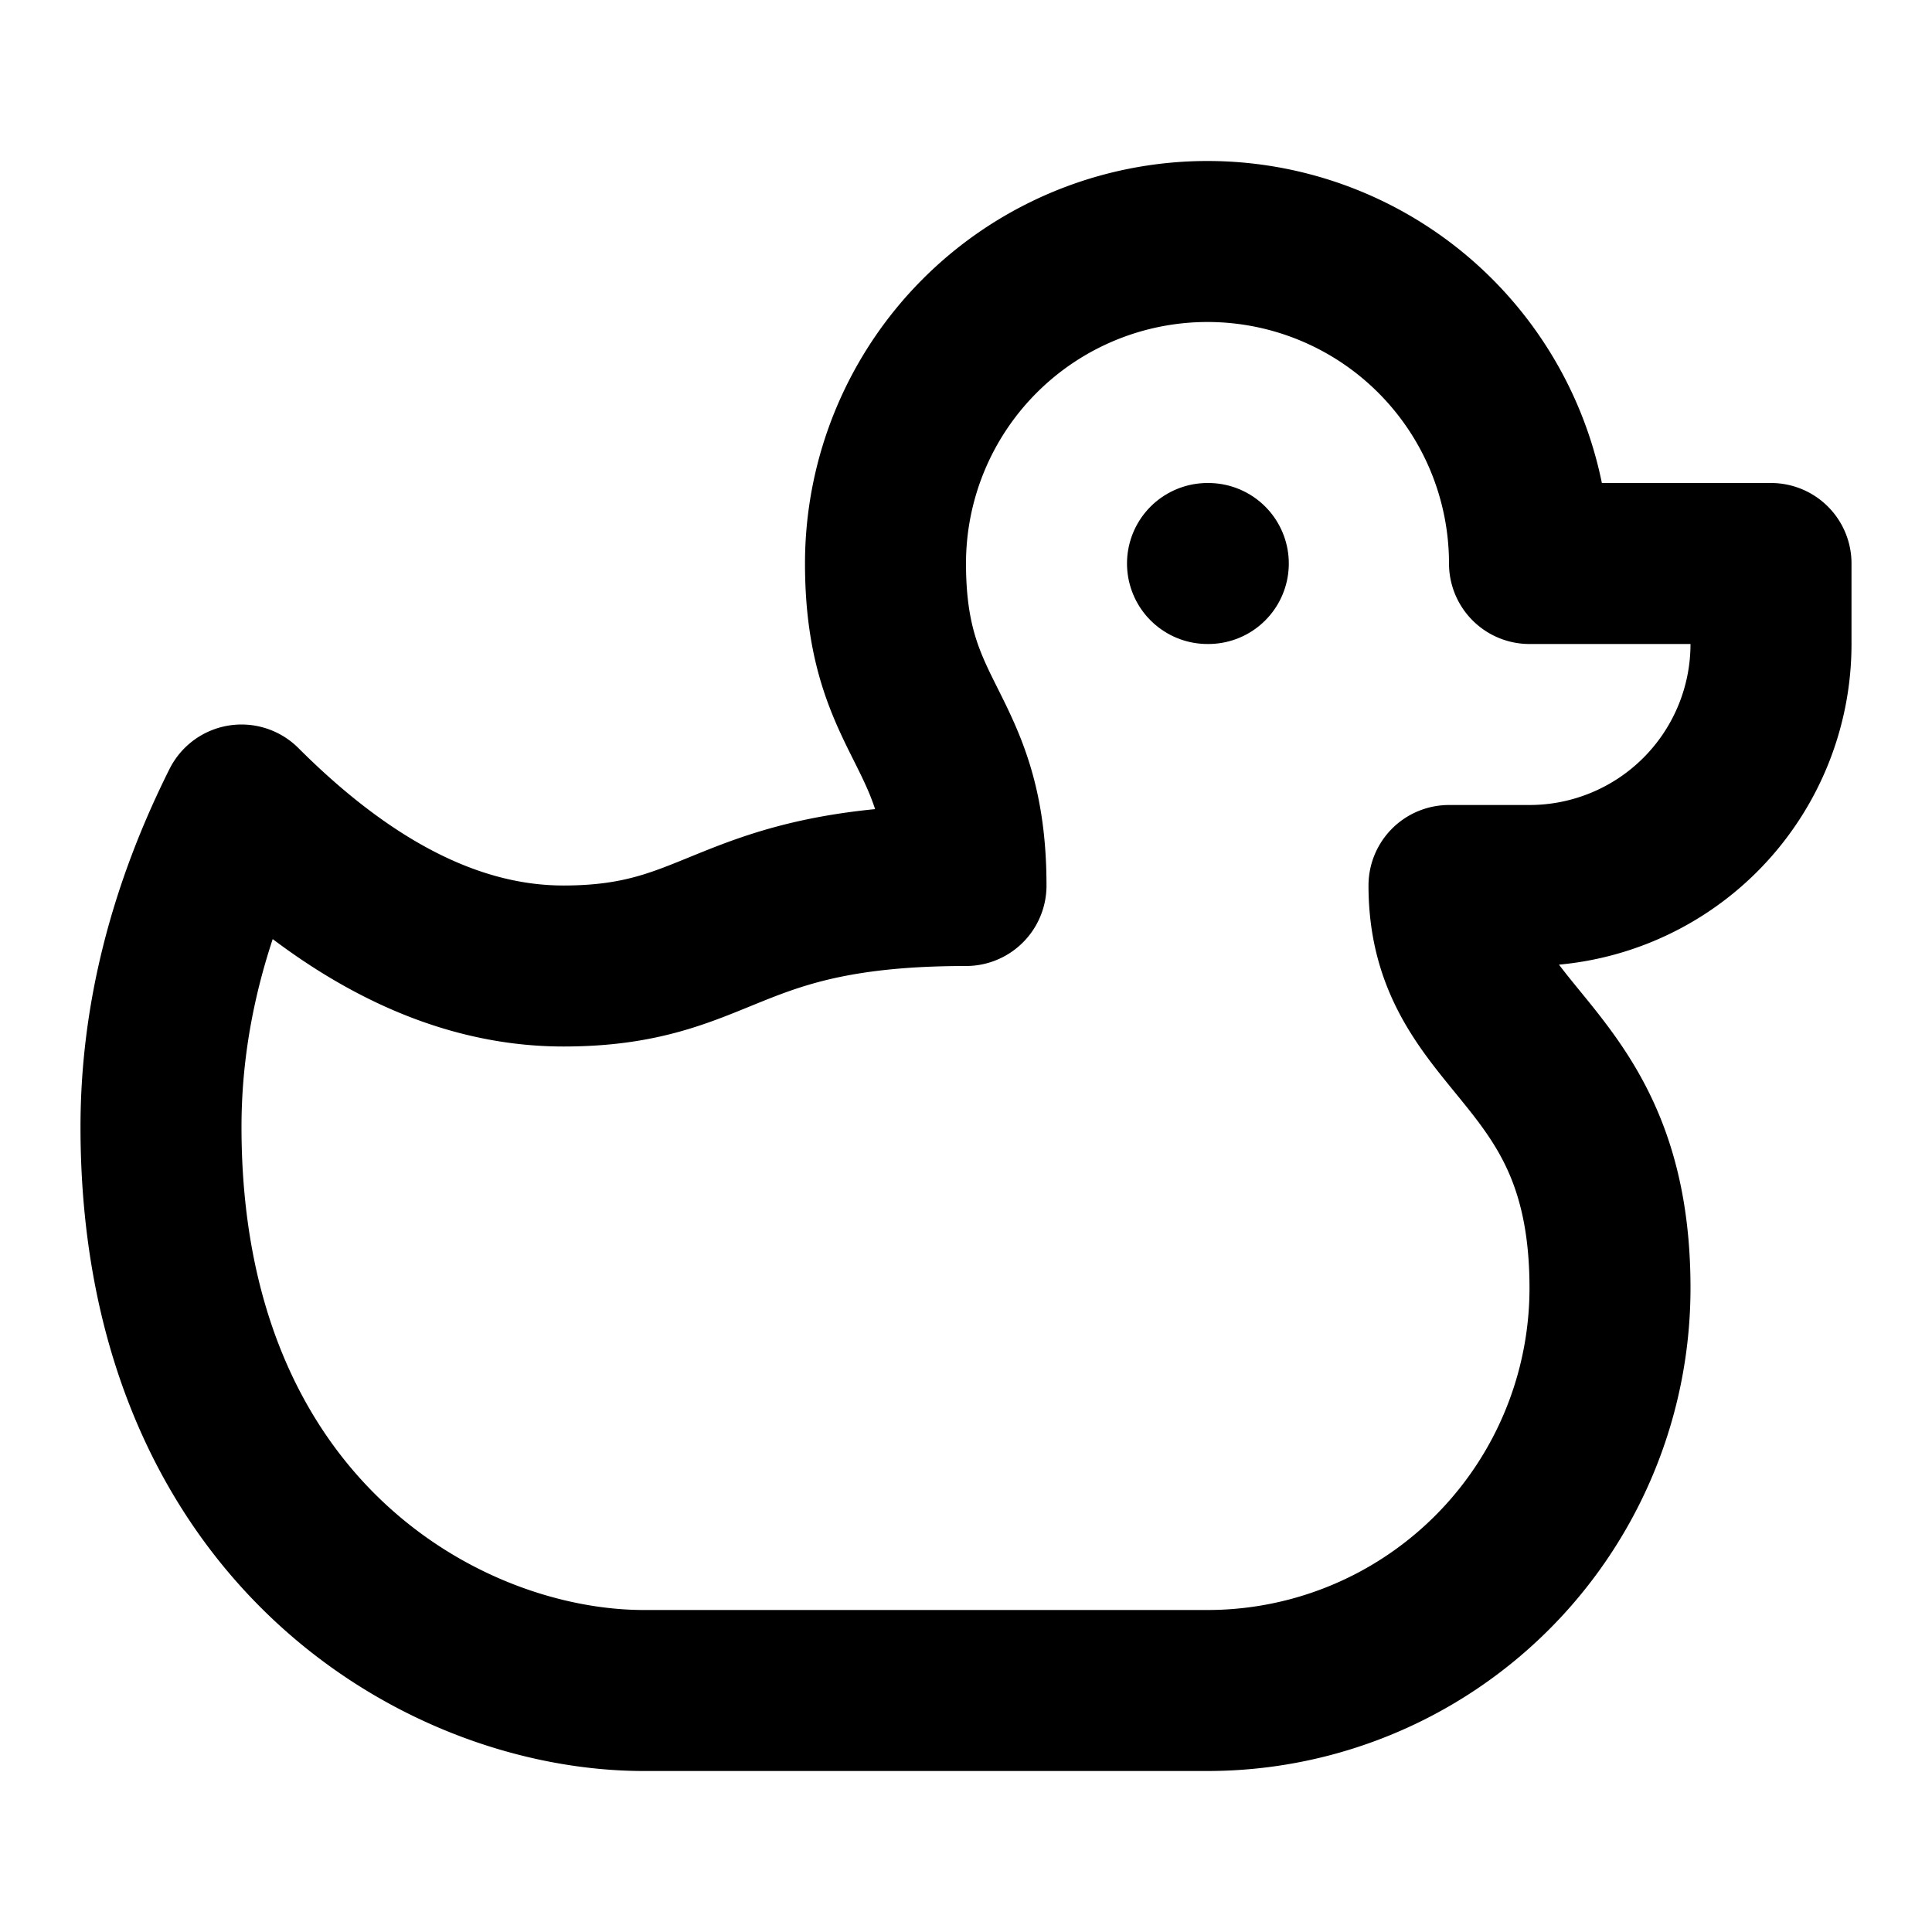 <svg
  xmlns="http://www.w3.org/2000/svg"
  width="24"
  height="24"
  viewBox="0 0 24 24"
  fill="none"
  stroke="currentColor"
  stroke-width="2"
  stroke-linecap="round"
  stroke-linejoin="round"
>
  <path d="M15 21a5 5 0 0 0 5-5c0-3-2-3-2-5h1a3 3 0 0 0 3-3V7h-3a4 4 0 0 0-8 0c0 2 1 2 1 4-3 0-3 1-5 1q-2 0-4-2-1 2-1 4c0 5 3.5 7 6 7z" />
  <path d="M15 7h.01" />
</svg>
